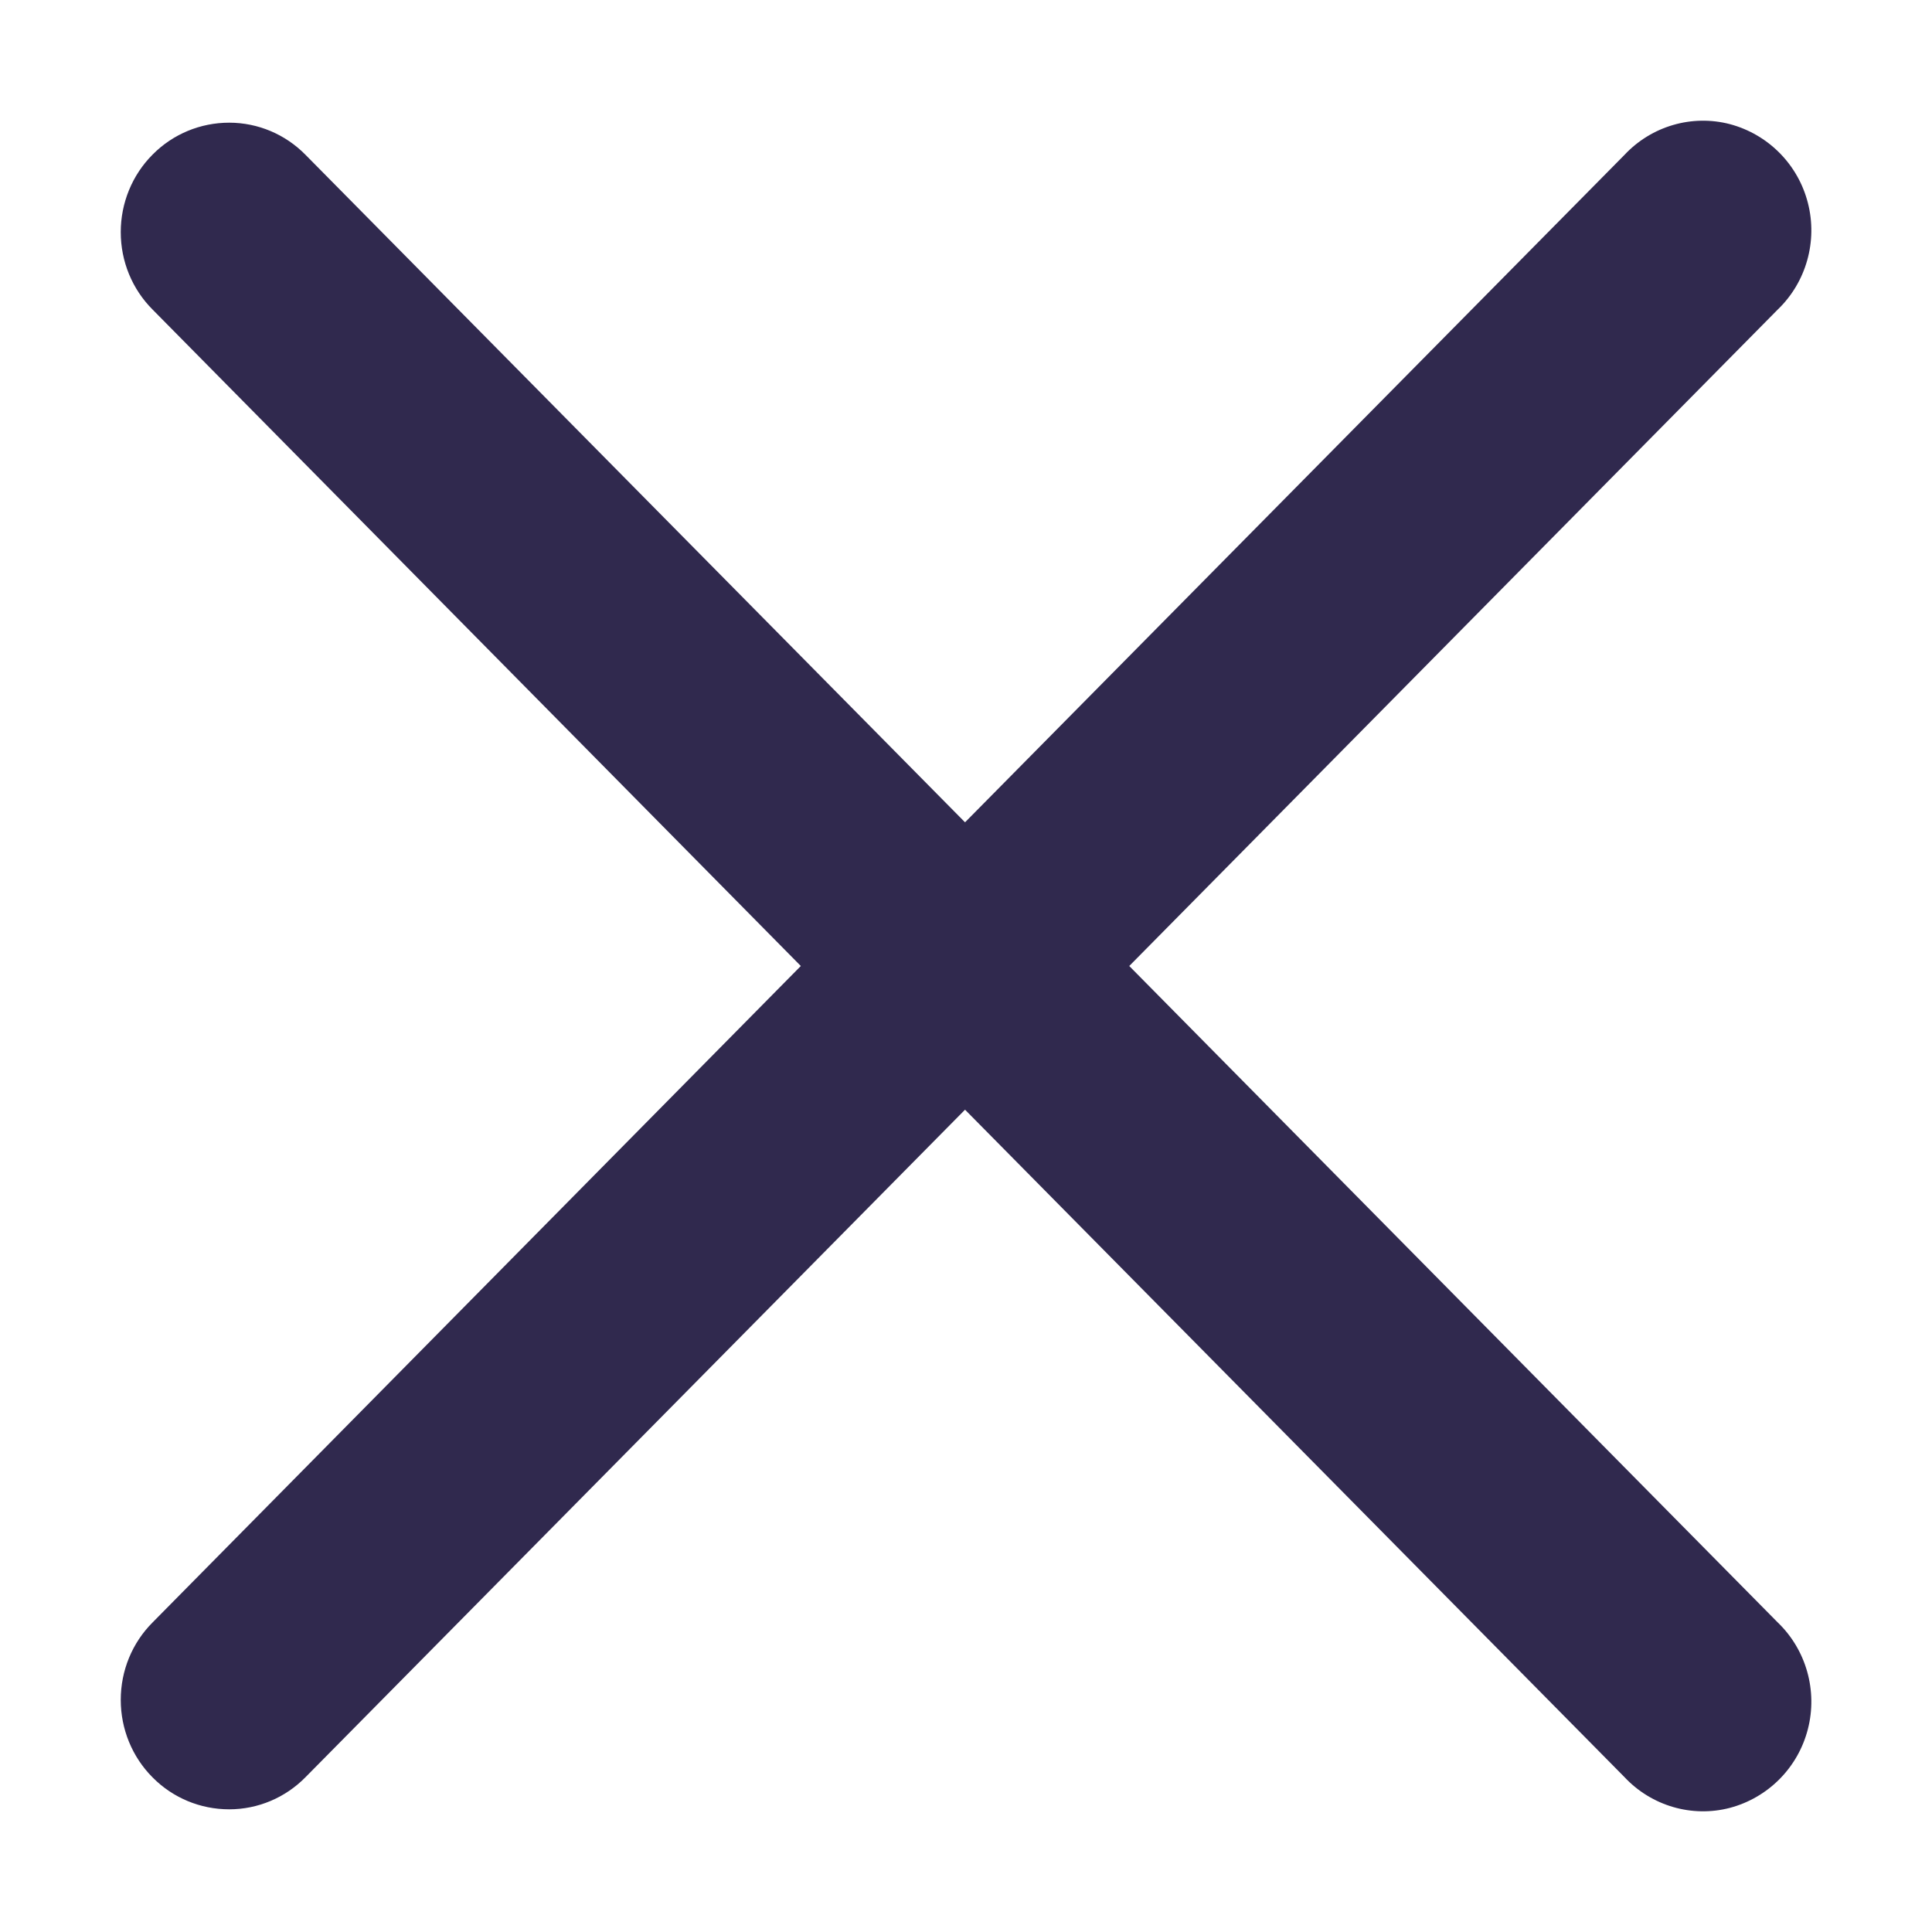 <svg xmlns="http://www.w3.org/2000/svg" width="8" height="8" viewBox="0 0 8 8">
    <path fill="#30294E" fill-rule="evenodd" d="M4.676,4 L7.361,6.718 C7.479,6.831 7.527,7.001 7.486,7.16 C7.445,7.32 7.321,7.444 7.163,7.486 C7.006,7.527 6.838,7.478 6.726,7.358 L3.996,4.595 L1.266,7.358 C1.182,7.444 1.068,7.492 0.949,7.492 C0.83,7.492 0.716,7.445 0.632,7.36 C0.547,7.275 0.5,7.159 0.5,7.039 C0.5,6.918 0.547,6.803 0.632,6.718 L3.316,4 L0.632,1.282 C0.547,1.197 0.5,1.082 0.5,0.961 C0.5,0.841 0.547,0.725 0.632,0.64 C0.716,0.555 0.83,0.508 0.949,0.508 C1.068,0.508 1.182,0.556 1.266,0.642 L3.996,3.405 L6.726,0.642 C6.838,0.522 7.006,0.473 7.163,0.514 C7.321,0.556 7.445,0.68 7.486,0.84 C7.527,0.999 7.479,1.169 7.361,1.282 L4.676,4 Z"/>
</svg>
